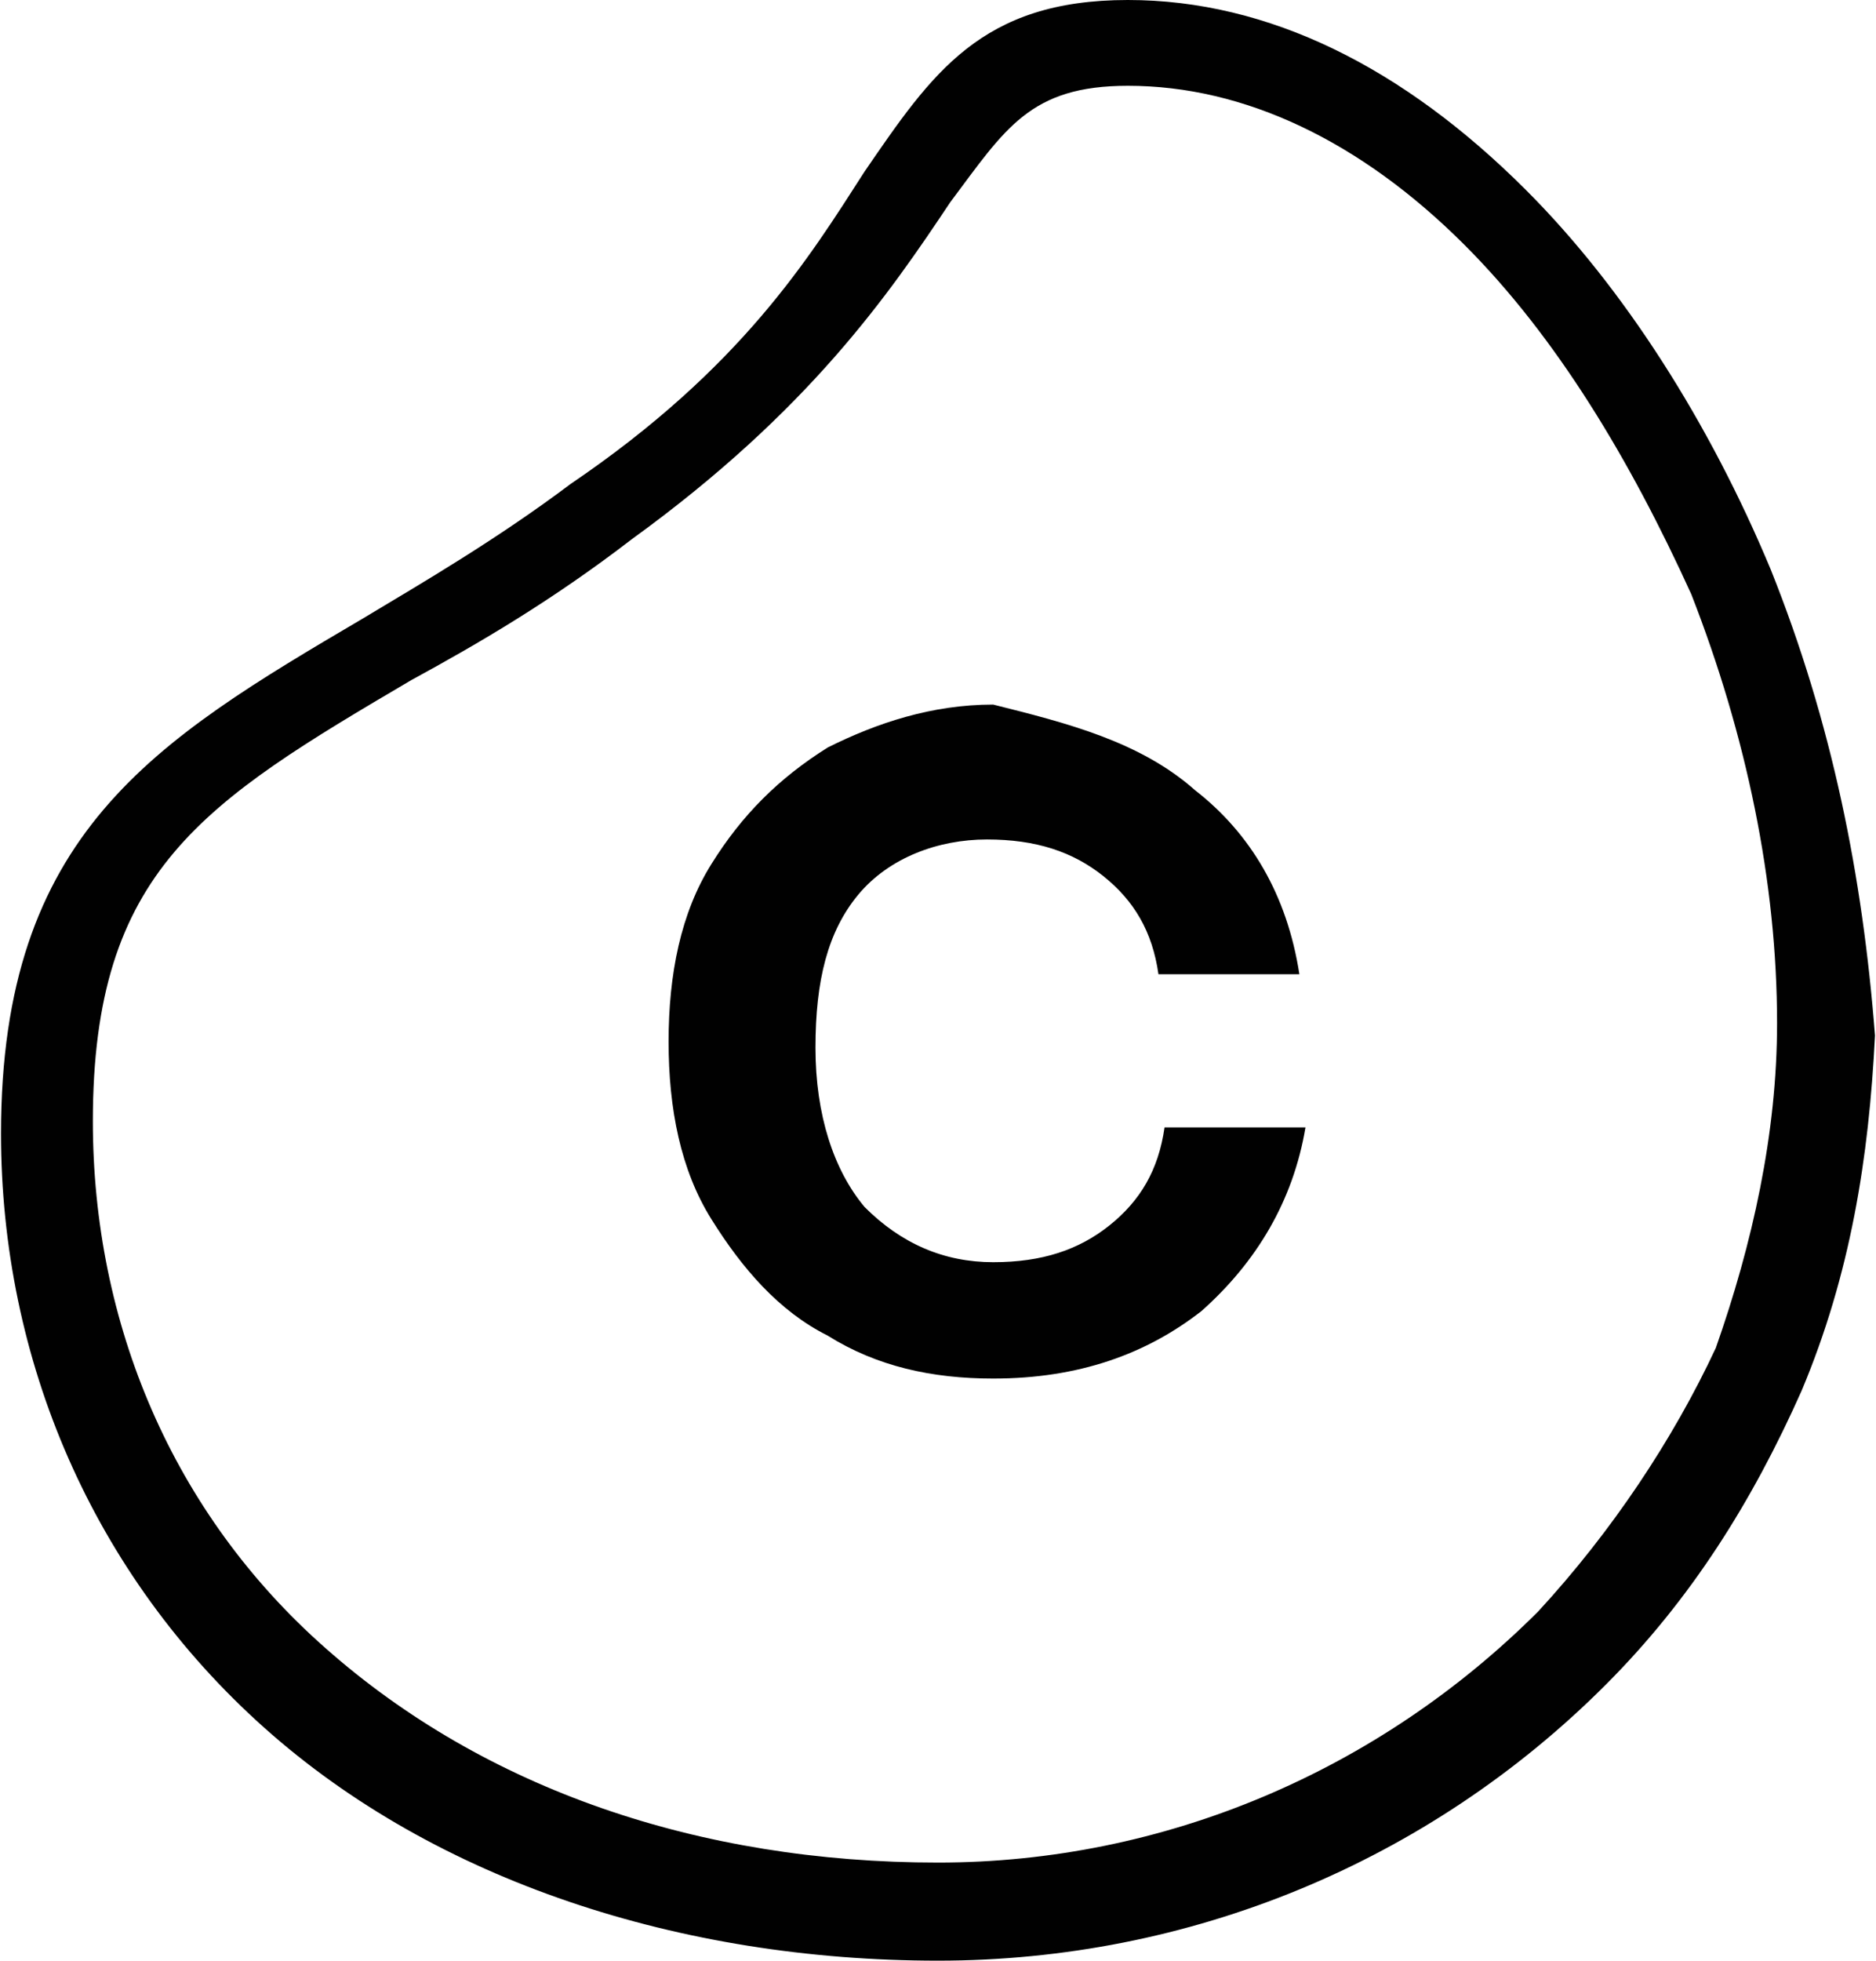 <svg version="1.2" xmlns="http://www.w3.org/2000/svg" viewBox="0 0 1479 1545" width="1479" height="1545">
	<title>favicon-svg</title>
	<style>
		.s0 { fill: #010101 } 
	</style>
	<g id="Layer">
		<g id="Layer">
			<path id="Layer" fill-rule="evenodd" class="s0" d="m1478.2 816c-4.8 96.5-19.3 188.3-57.9 280-38.7 86.9-86.9 164.1-154.5 231.7-140.1 140.1-328.3 217.3-526.3 217.3-202.8 0-395.9-62.8-531.1-183.5-135.2-120.7-207.6-289.7-207.6-468.3 0-236.6 120.7-309 284.9-405.6 48.2-28.9 106.2-62.7 164.1-106.2 135.2-91.7 188.3-178.6 231.8-246.2 53.1-77.3 91.7-135.2 207.6-135.2 111 0 217.2 53.1 313.8 149.7 77.3 77.2 144.8 183.4 193.1 299.3 48.3 120.7 72.4 241.4 82.1 367zm-729-656.7c-48.3 72.4-111.1 164.2-251.1 265.6-62.8 48.3-120.7 82.1-173.8 111-164.2 96.6-251.1 149.7-251.1 347.6 0 159.4 62.8 309 183.5 415.3 125.5 111 294.5 168.9 482.8 168.9 178.6 0 347.6-72.4 473.2-197.9 57.9-62.8 106.2-135.2 140-207.6 28.9-82.1 48.3-169 48.3-255.9 0-111.1-24.2-226.9-67.6-338-48.3-106.2-106.3-202.8-178.7-275.2-82.1-82.1-173.8-125.5-265.5-125.5-77.3 0-96.6 33.8-140 91.7z"/>
			<g id="Layer">
				<g id="Layer">
					<g id="Layer">
						<g id="Layer">
							<g id="Layer">
								<path id="Layer" class="s0" d="m942.3 622.8c43.4 33.8 72.4 82.1 82.1 144.9h-111.1c-4.8-33.8-19.3-58-43.4-77.3-24.2-19.3-53.2-28.9-91.8-28.9-38.6 0-77.2 14.4-101.4 43.4-24.1 29-33.8 67.6-33.8 120.7 0 53.1 14.5 96.6 38.7 125.5q43.4 43.5 101.4 43.5c38.6 0 67.5-9.7 91.7-29 24.1-19.3 38.6-43.4 43.4-77.2h111.1c-9.7 57.9-38.6 106.2-82.1 144.8-43.4 33.8-96.6 53.1-164.1 53.1-48.3 0-91.8-9.6-130.4-33.8-38.6-19.3-67.6-53.1-91.7-91.7-24.2-38.6-33.8-86.9-33.8-140 0-53.1 9.6-101.4 33.8-140 24.1-38.7 53.1-67.6 91.7-91.8 38.6-19.3 82.1-33.8 130.4-33.8 57.9 14.5 115.8 29 159.3 67.6z"/>
							</g>
						</g>
					</g>
				</g>
			</g>
		</g>
	</g>
</svg>